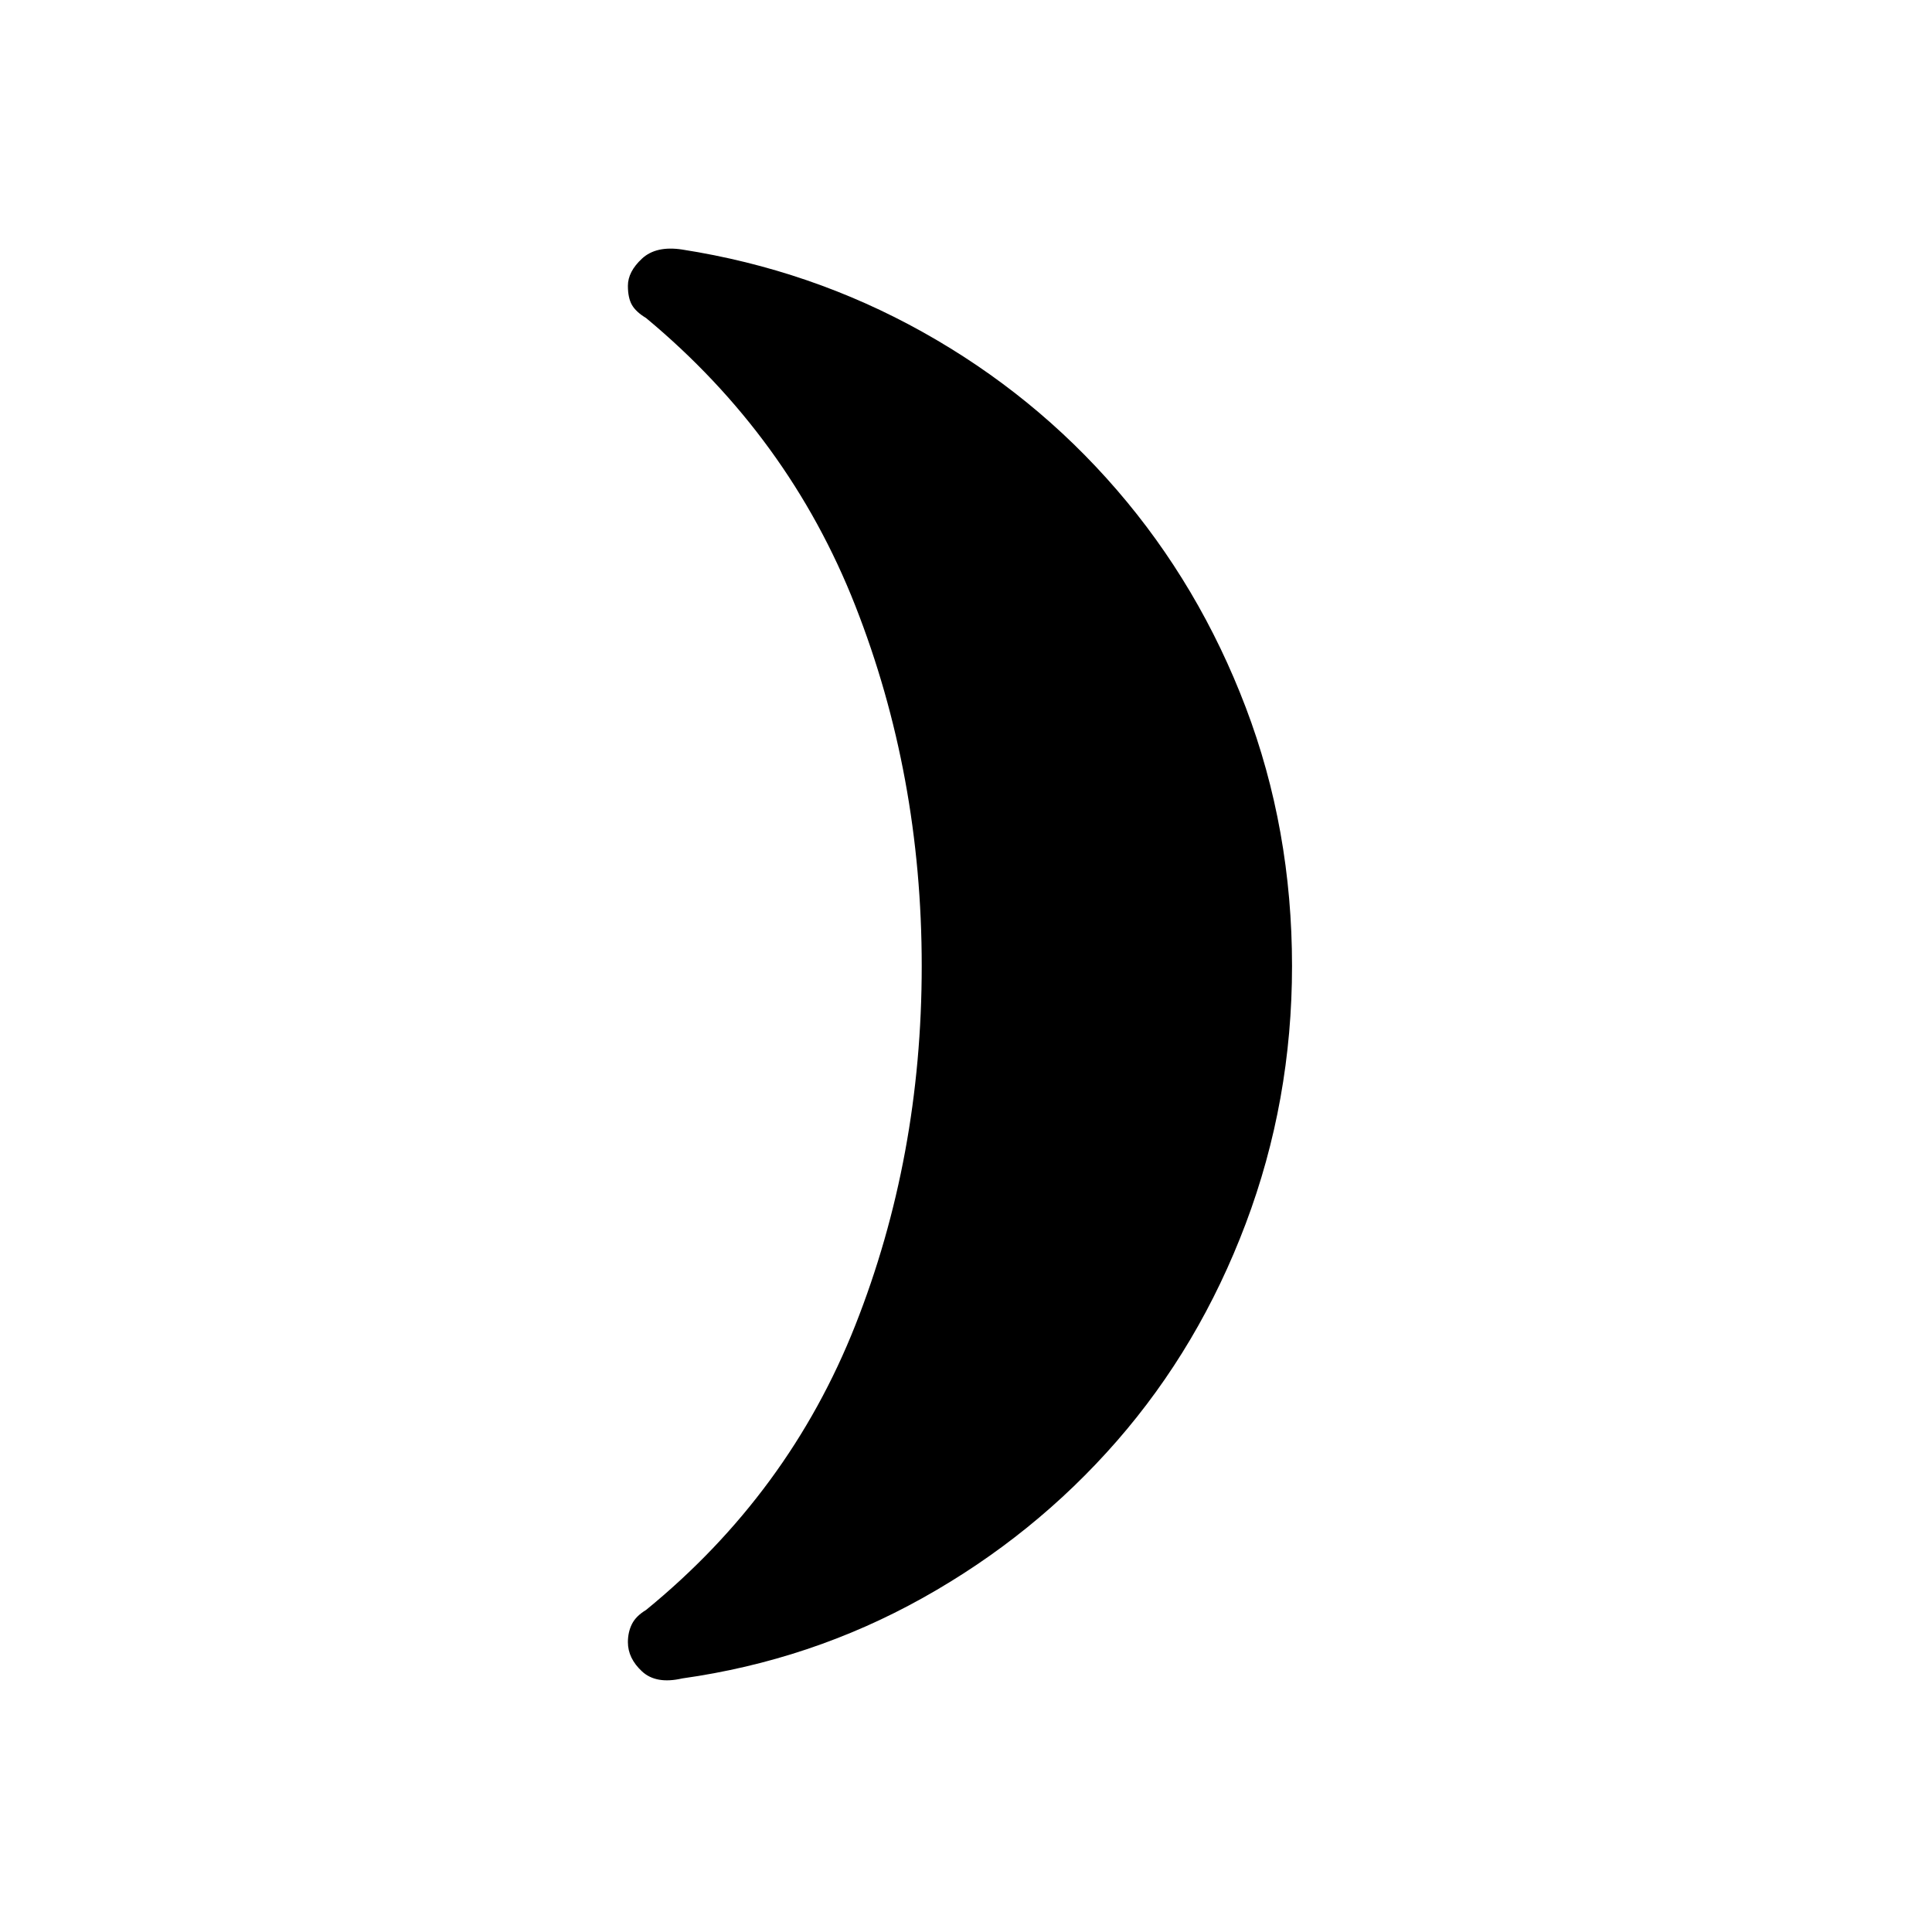 <svg xmlns="http://www.w3.org/2000/svg" height="48" width="48"><path d="M32.1 24q0 3.35-1.15 6.4-1.15 3.05-3.2 5.4-2.05 2.35-4.825 3.9-2.775 1.55-5.975 2-.65.15-1-.175-.35-.325-.35-.725 0-.25.1-.45t.35-.35q3.55-2.9 5.2-7.075Q22.9 28.75 22.9 24q0-4.75-1.65-8.95-1.65-4.2-5.2-7.15-.25-.15-.35-.325-.1-.175-.1-.475 0-.35.35-.675.35-.325 1-.225 3.2.5 5.975 2.05Q25.7 9.8 27.75 12.175q2.05 2.375 3.2 5.4Q32.1 20.6 32.1 24Z"/></svg>